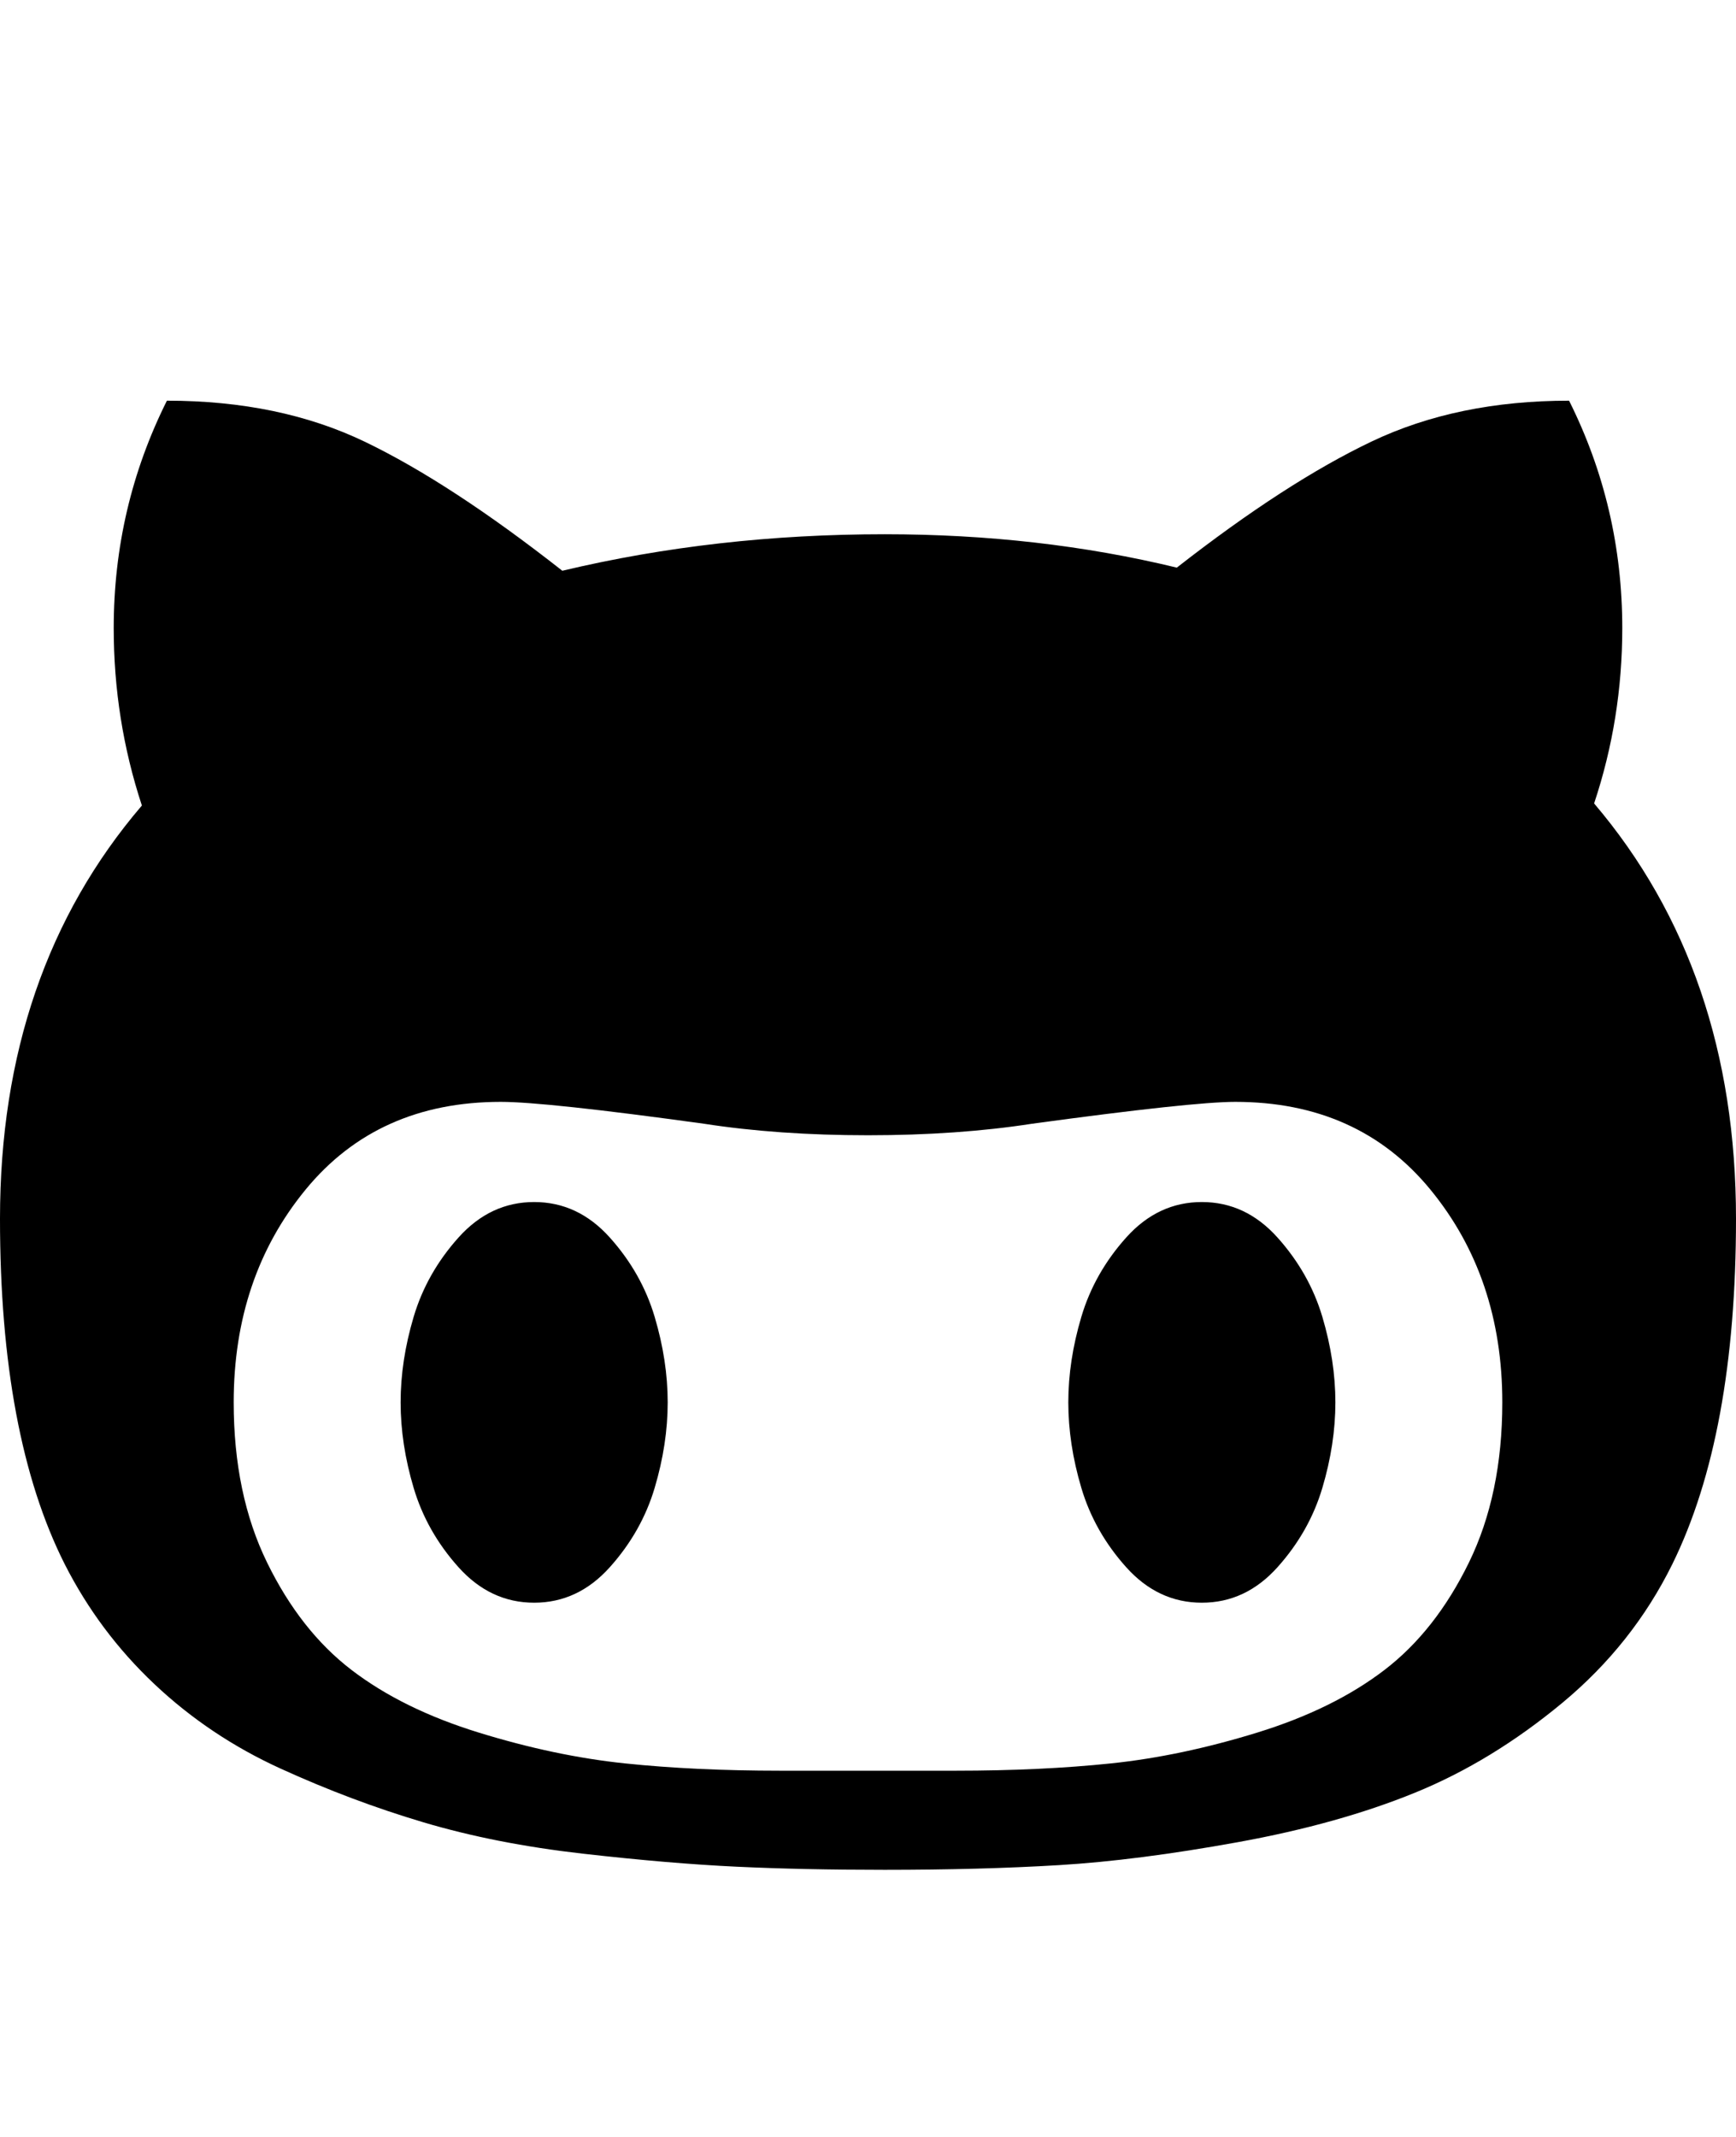 <?xml version="1.0" ?><svg contentScriptType="text/ecmascript" contentStyleType="text/css" enable-background="new 0 0 2048 2048" height="2048px" id="Layer_1" preserveAspectRatio="xMidYMid meet" version="1.1" viewBox="0.0 0 1664.0 2048" width="1664.0px" xml:space="preserve" xmlns="http://www.w3.org/2000/svg" xmlns:xlink="http://www.w3.org/1999/xlink" zoomAndPan="magnify"><path d="M640,1344c0,26.667-4.167,54-12.5,82s-22.667,53.333-43,76s-44.5,34-72.5,34s-52.167-11.333-72.5-34s-34.667-48-43-76  s-12.5-55.333-12.5-82s4.167-54,12.5-82s22.667-53.333,43-76s44.5-34,72.5-34s52.167,11.333,72.5,34s34.667,48,43,76  S640,1317.333,640,1344z M1280,1344c0,26.667-4.167,54-12.5,82s-22.667,53.333-43,76s-44.5,34-72.5,34s-52.167-11.333-72.5-34  s-34.667-48-43-76s-12.5-55.333-12.5-82s4.167-54,12.5-82s22.667-53.333,43-76s44.5-34,72.5-34s52.167,11.333,72.5,34  s34.667,48,43,76S1280,1317.333,1280,1344z M1440,1344c0-80-23-148-69-204s-108.333-84-187-84c-27.333,0-92.333,7-195,21  c-47.333,7.333-99.667,11-157,11s-109.667-3.667-157-11c-101.333-14-166.333-21-195-21c-78.667,0-141,28-187,84s-69,124-69,204  c0,58.667,10.667,109.833,32,153.5s48.333,78,81,103s73.333,45,122,60s95.333,24.833,140,29.5s94.333,7,149,7h168  c54.667,0,104.333-2.333,149-7c44.667-4.667,91.333-14.5,140-29.5s89.333-35,122-60s59.667-59.333,81-103S1440,1402.667,1440,1344z   M1664,1168c0,138-20.333,248.333-61,331c-25.333,51.333-60.5,95.667-105.5,133s-92,66-141,86s-105.667,35.833-170,47.5  s-121.5,19-171.5,22s-105.667,4.5-167,4.5c-52,0-99.333-1-142-3s-91.833-6.167-147.5-12.5s-106.5-16.333-152.5-30  s-91.667-30.833-137-51.5s-85.667-47.667-121-81s-64-71.667-86-115c-41.333-82-62-192.333-62-331c0-158,45.333-290,136-396  c-18-54.667-27-111.333-27-170c0-77.333,17-150,51-218c72,0,135.333,13.167,190,39.5S467.667,491,539,547c98-23.333,201-35,309-35  c98.667,0,192,10.667,280,32c70-54.667,132.333-95,187-121s117.667-39,189-39c34,68,51,140.667,51,218c0,58-9,114-27,168  C1618.667,876.667,1664,1009.333,1664,1168z"/></svg>